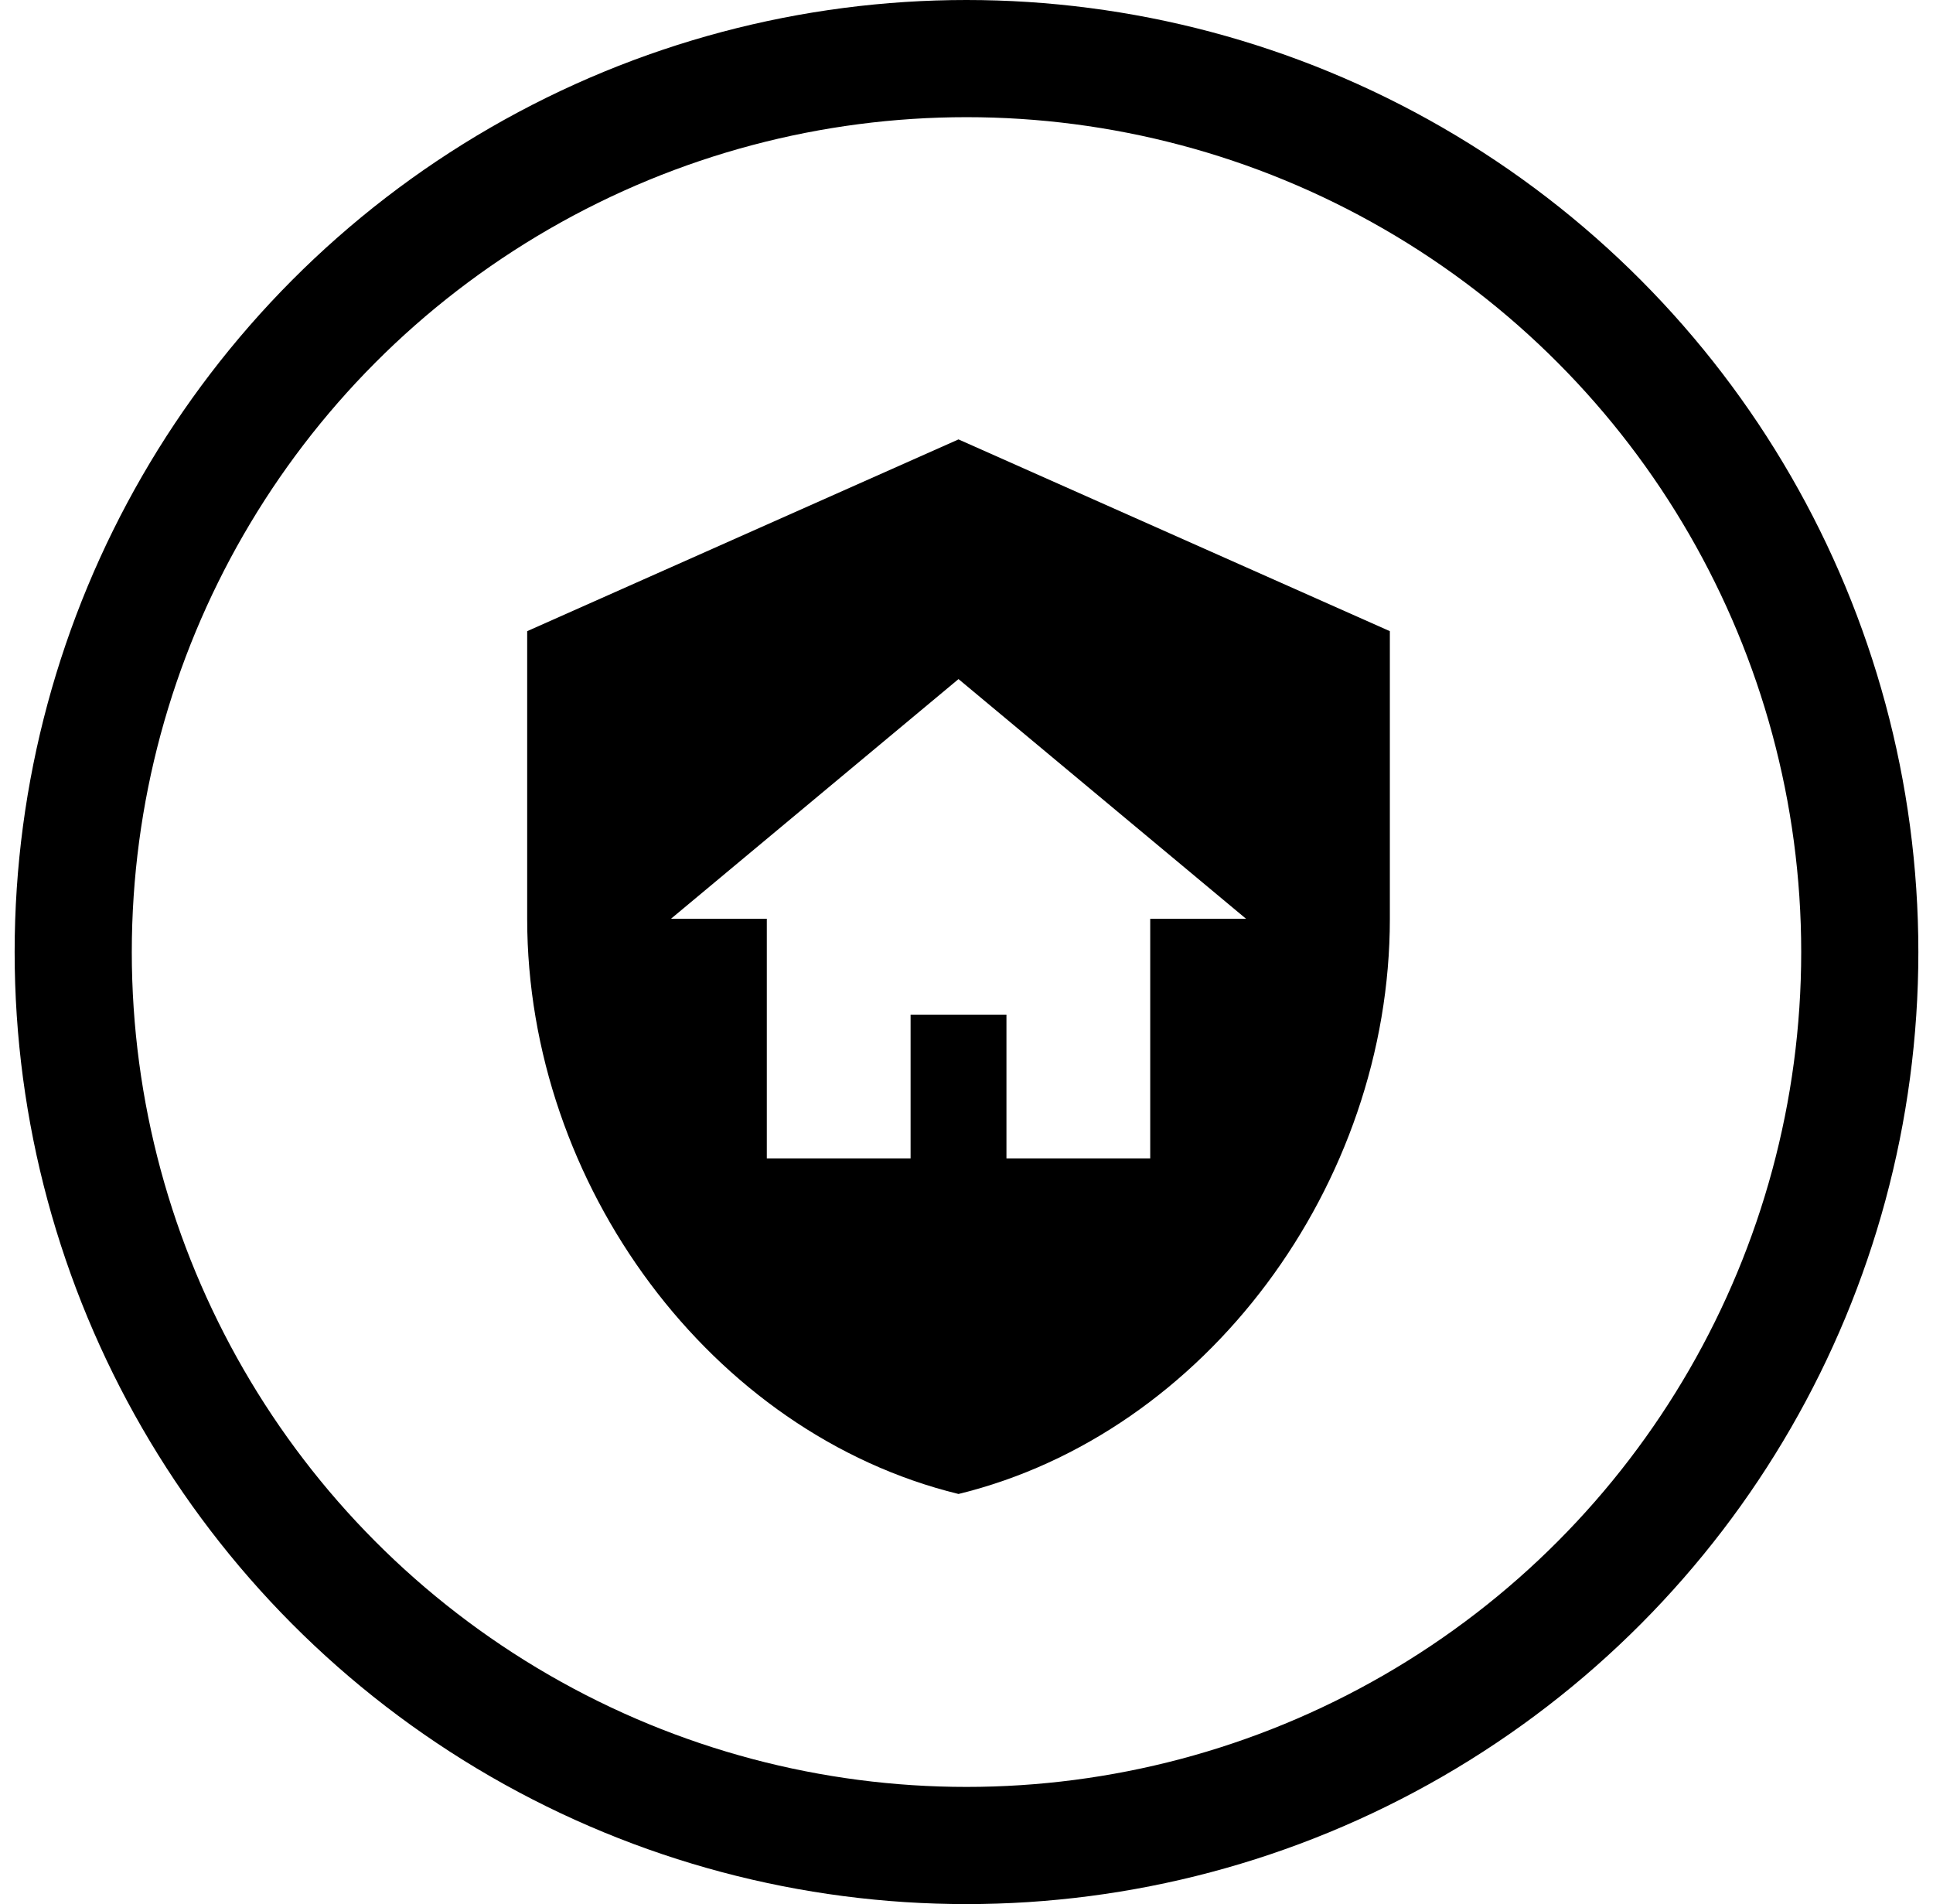 <svg width="66" height="65" viewBox="0 0 66 65" fill="none" xmlns="http://www.w3.org/2000/svg">
<circle cx="33" cy="32.5" r="30.5" stroke="black" stroke-width="4"/>
<path d="M31.091 34.636H34.364V39.545H39.273V31.364H42.545L32.727 23.182L22.909 31.364H26.182V39.545H31.091V34.636ZM32.727 15L47.455 21.546V31.364C47.455 40.446 41.171 48.938 32.727 51C24.284 48.938 18 40.446 18 31.364V21.546L32.727 15Z" fill="black"/>
</svg>
